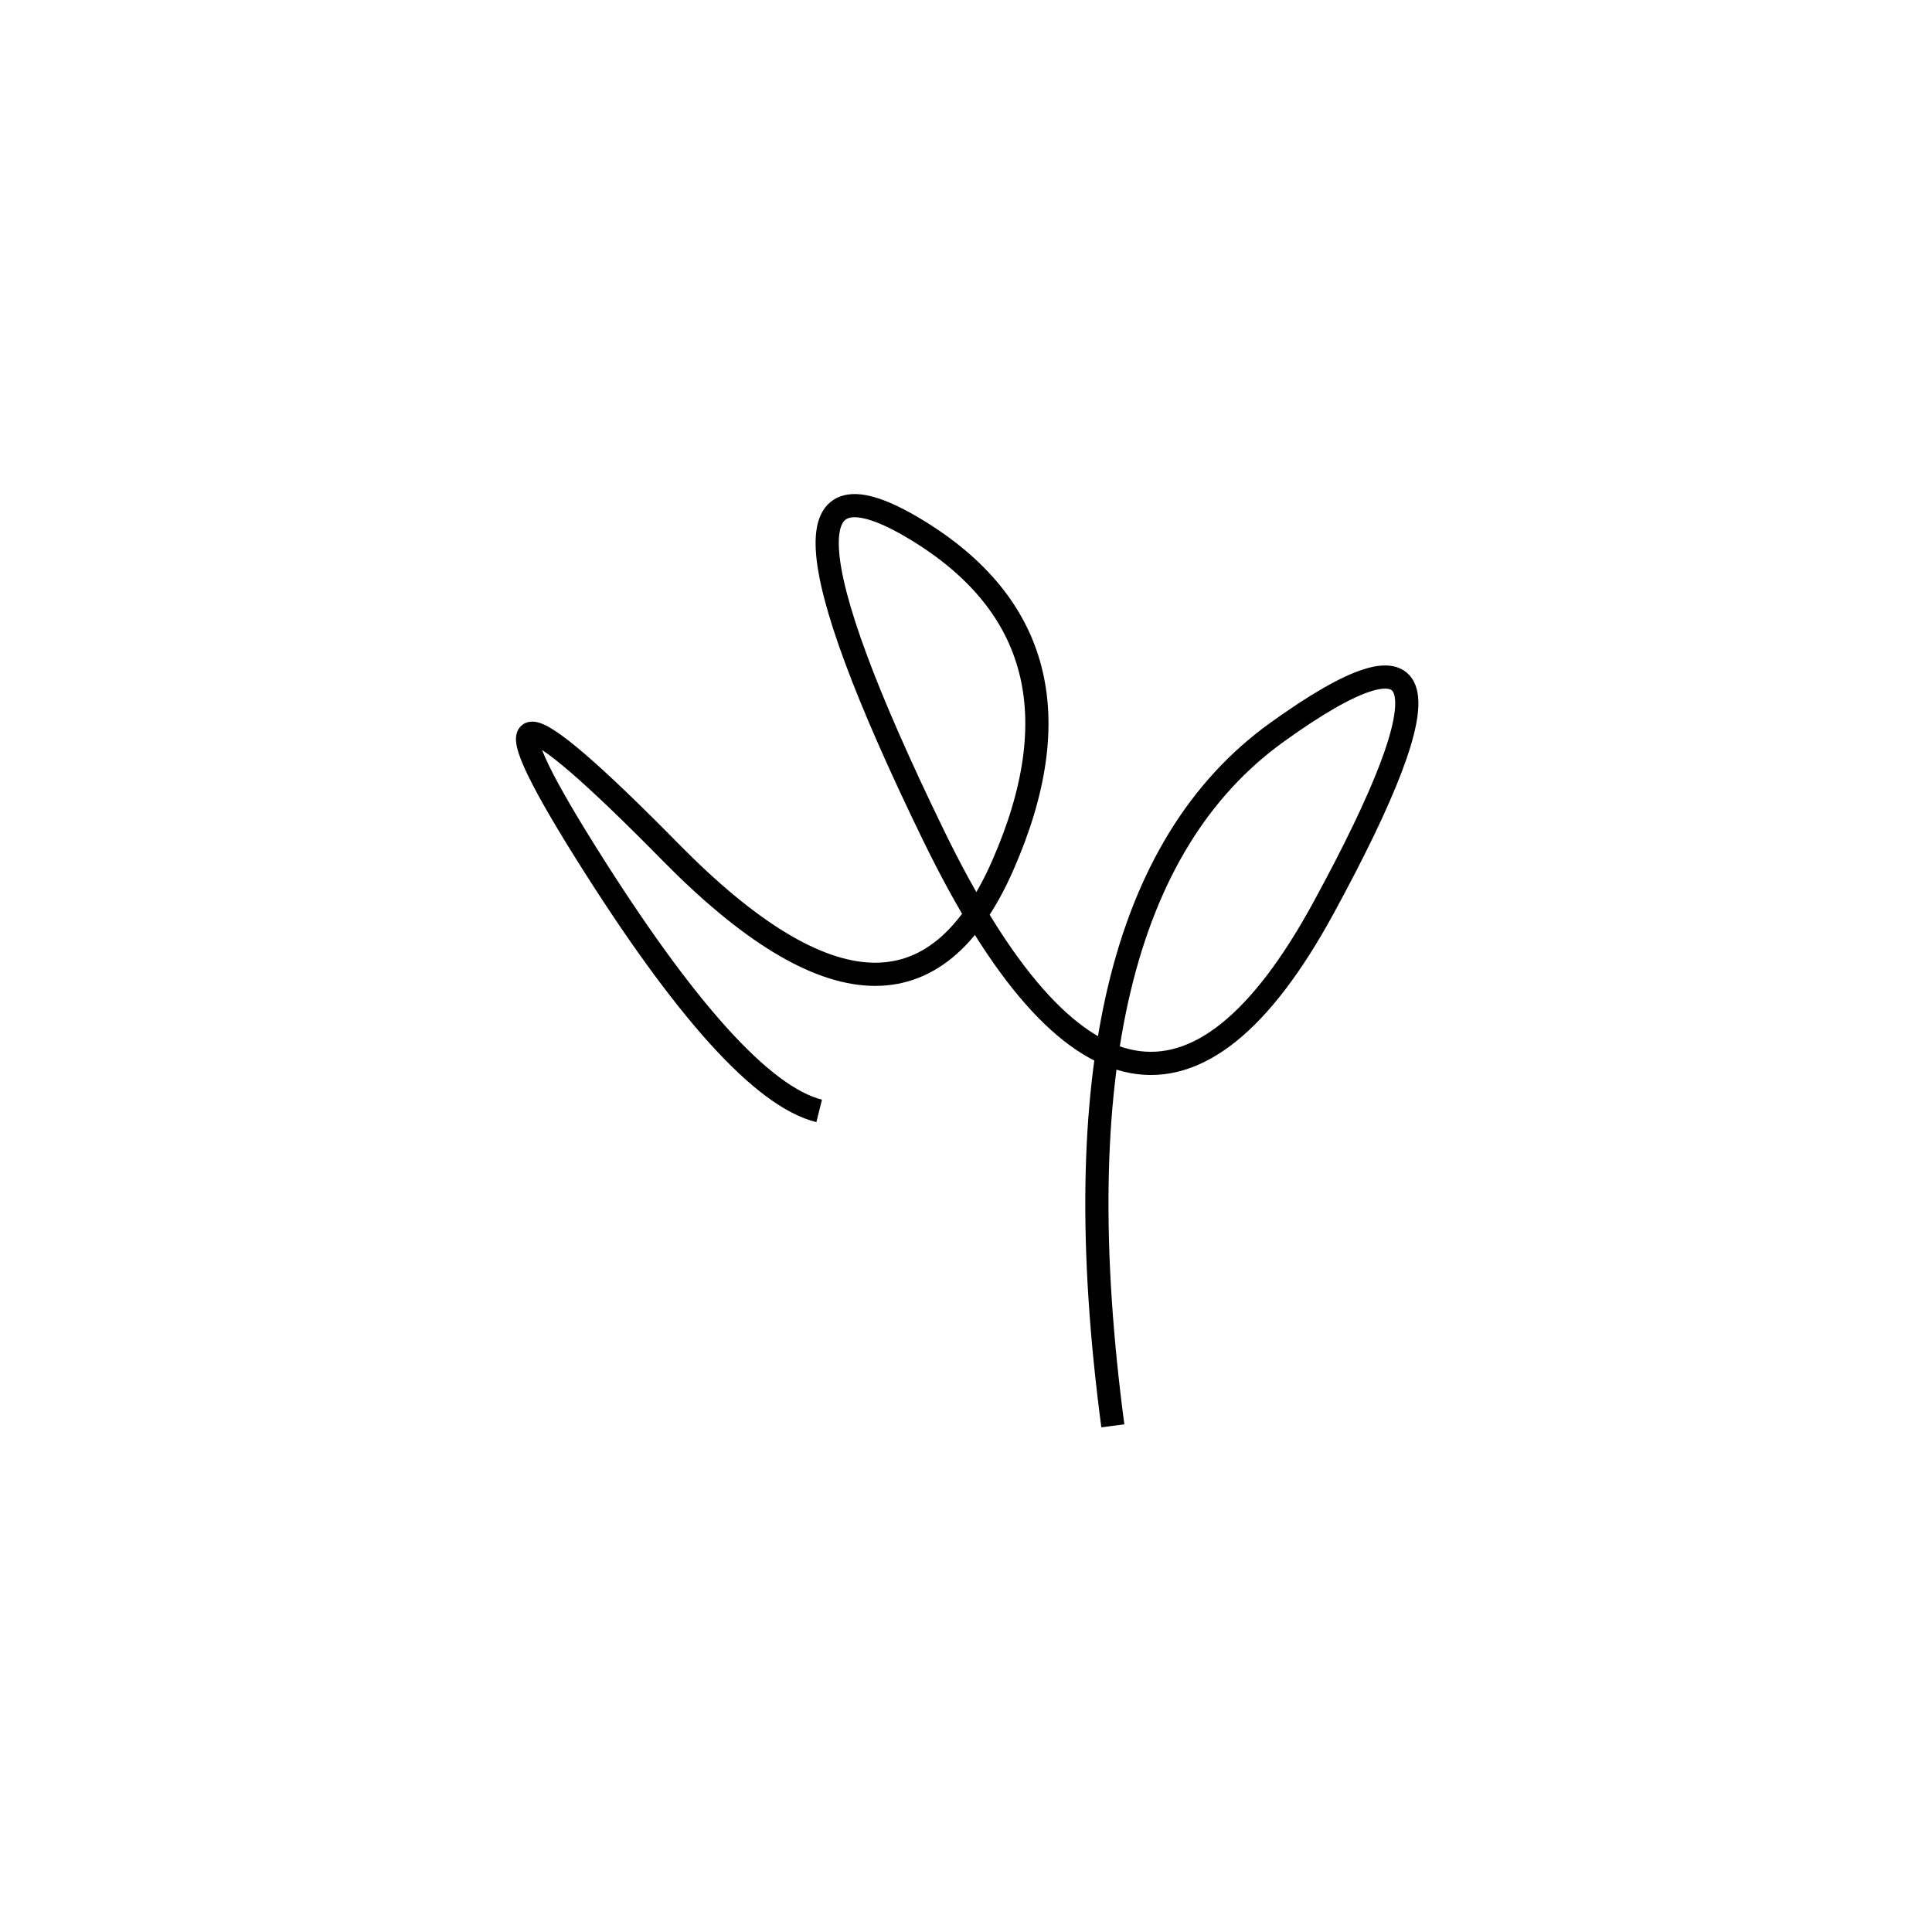 <svg xmlns="http://www.w3.org/2000/svg" viewBox="0 -9 500 500"><rect x="-250" y="-250" width="1000" height="1000" fill="#fff"></rect><path d="M288 360 Q270 224 330.5 180.5 Q391 137 342.5 226 Q294 315 241.5 207 Q189 99 237 128 Q285 157 259.5 215 Q234 273 173.5 211.5 Q113 150 151.5 211.5 Q190 273 212 278.5" style="stroke:hsl(62, 87%, 55%); stroke-width:6px; fill: none;"></path></svg>